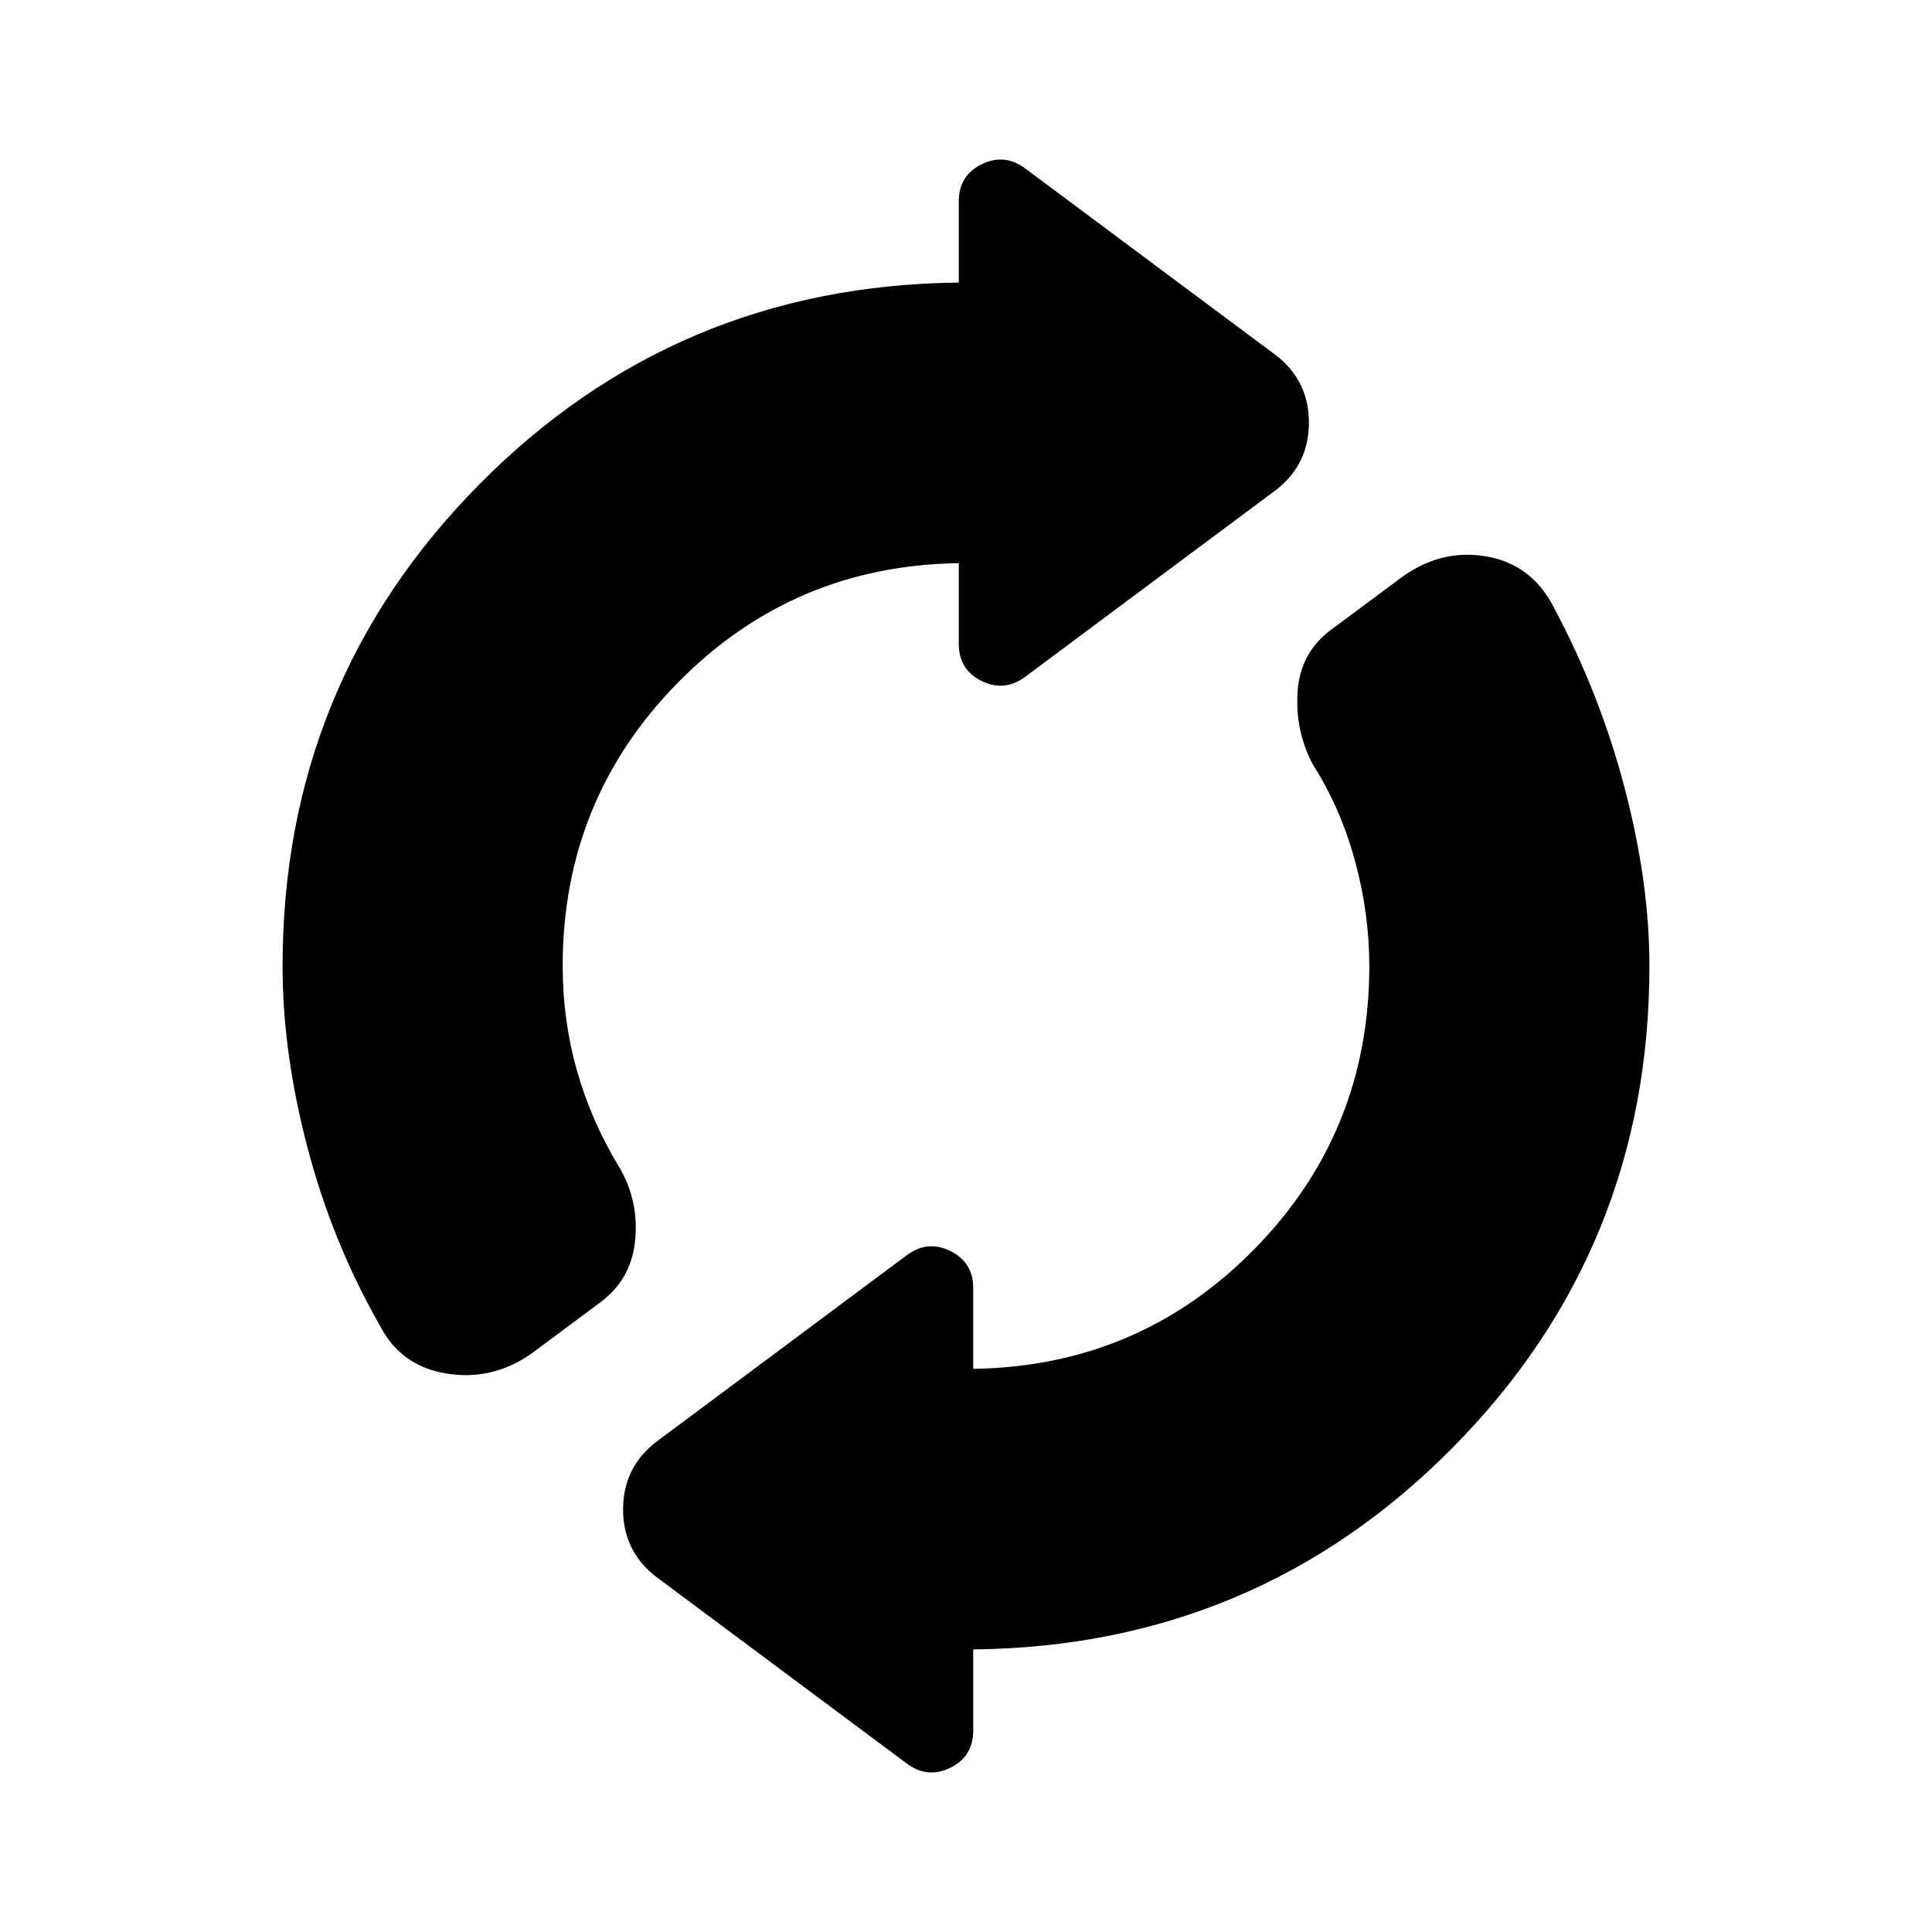 <svg xmlns="http://www.w3.org/2000/svg" height="20" viewBox="0 -960 960 960" width="20"><path d="M140.41-480q0-140.48 97.76-239.32 97.76-98.83 238.24-100.27v-40.32q0-12.92 11.44-18.51 11.43-5.6 21.87 2.35l124.52 92.77q16.15 12.67 16.15 33.3 0 20.63-16.15 33.3l-124.52 92.77q-10.44 7.95-21.87 2.35-11.44-5.59-11.44-18.51v-40.08q-82.37 1.19-139.59 59.38-57.23 58.18-57.23 140.79 0 26.89 7.06 51.9 7.07 25.01 20.92 47.86 10 16.87 8.02 36.62-1.98 19.75-17.89 31.19l-33.33 24.8q-19.63 13.91-42.62 10.12-22.99-3.79-33.27-24.38-23.18-40.48-35.62-87.64-12.45-47.17-12.45-90.47Zm343.18 339.59v40.32q0 12.92-11.44 18.51-11.43 5.6-21.87-2.35L325.76-176.7q-16.15-12.67-16.15-33.3 0-20.63 16.15-33.3l124.52-92.77q10.44-7.95 21.87-2.35 11.44 5.59 11.44 18.51v40.08q82.37-1.19 139.59-59.38 57.23-58.18 57.23-140.79 0-25.89-7.06-52.02-7.07-26.13-20.92-47.98-9-16.87-7.64-36.5 1.36-19.63 17.28-31.07l35-26q19.63-13.91 41.88-9.88 22.25 4.04 33.05 25.1 22.93 42.92 35.26 89.82 12.33 46.9 12.33 88.53 0 140.48-97.76 239.32-97.76 98.83-238.24 100.27Z"/></svg>